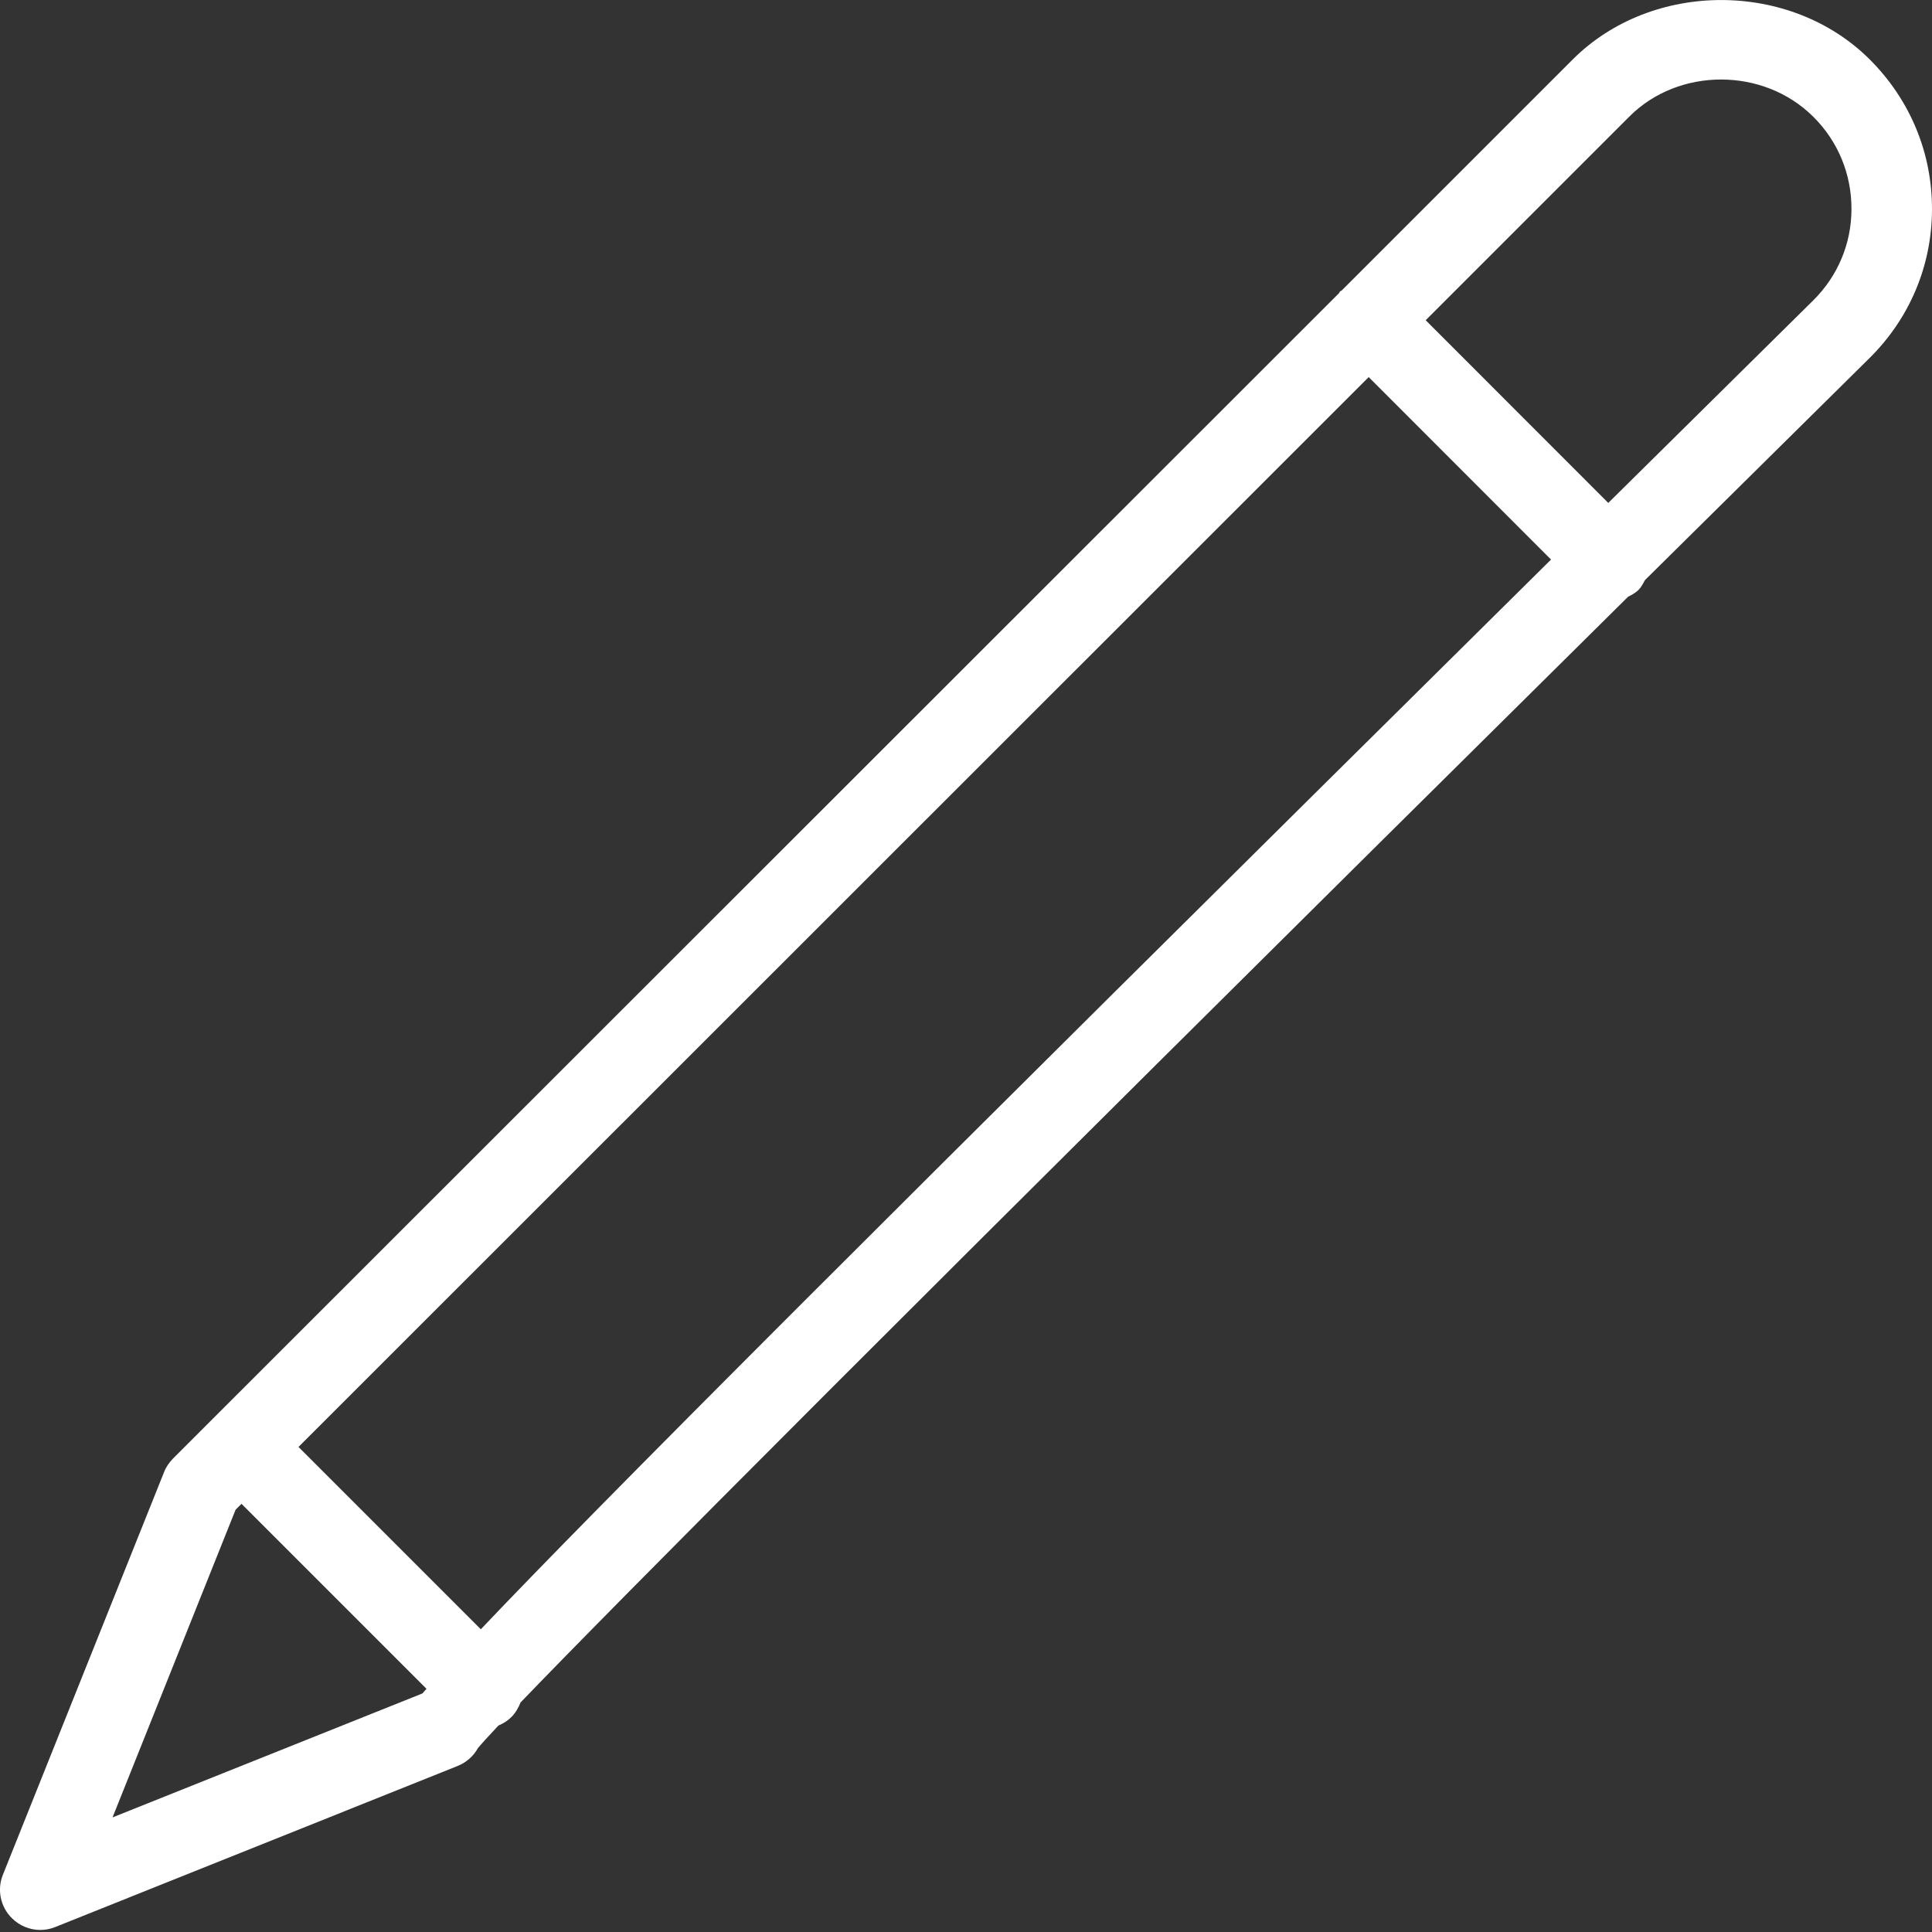 <?xml version="1.0" encoding="UTF-8" standalone="no"?>
<svg width="16px" height="16px" viewBox="0 0 16 16" version="1.1" xmlns="http://www.w3.org/2000/svg" xmlns:xlink="http://www.w3.org/1999/xlink">
    <rect x="0" y="0" width="16" height="16" fill="#333333" stroke="none"/>
    <!-- Generator: Sketch 3.6.1 (26313) - http://www.bohemiancoding.com/sketch -->
    <title>ic_pen</title>
    <desc>Created with Sketch.</desc>
    <defs></defs>
    <g id="1_NuitDebout_Home" stroke="none" stroke-width="1" fill="none" fill-rule="evenodd">
        <g id="1.1_NuitDebout_Home_Desktop-HD" transform="translate(-302, -2168)" fill="#FFFFFF">
            <g id="4.Compteur" transform="translate(-1, 2149)">
                <g id="signataires" transform="translate(207, 19)">
                    <path d="M111.015,2.489 C110.419,3.078 109.856,3.634 109.319,4.165 L107.807,2.652 L109.495,0.964 C109.901,0.558 110.603,0.554 111.018,0.968 C111.223,1.172 111.334,1.444 111.333,1.732 C111.333,2.018 111.219,2.288 111.015,2.489 L111.015,2.489 Z M99.982,13.493 L98.472,11.983 L107.335,3.123 L108.845,4.634 C103.219,10.201 100.92,12.503 99.982,13.493 L99.982,13.493 Z M96.932,15.051 L97.951,12.503 L98,12.454 L99.532,13.986 C99.52,13.999 99.509,14.012 99.499,14.024 L96.932,15.051 Z M112,1.734 C112.001,1.267 111.82,0.828 111.485,0.493 C110.827,-0.164 109.681,-0.164 109.024,0.493 L107.111,2.406 C107.107,2.409 107.101,2.41 107.097,2.414 C107.093,2.418 107.092,2.424 107.089,2.428 L97.765,11.747 L97.764,11.747 C97.764,11.747 97.764,11.747 97.764,11.748 L97.431,12.081 C97.4,12.113 97.374,12.151 97.358,12.193 L96.024,15.526 C95.974,15.649 96.003,15.791 96.098,15.885 C96.162,15.949 96.247,15.983 96.334,15.983 C96.375,15.983 96.418,15.975 96.457,15.959 L99.79,14.625 C99.862,14.596 99.922,14.543 99.958,14.477 C99.985,14.444 100.038,14.386 100.128,14.29 C100.167,14.274 100.204,14.251 100.236,14.219 C100.271,14.183 100.294,14.142 100.311,14.099 C101.092,13.287 103.367,10.995 109.483,4.942 C109.513,4.927 109.543,4.911 109.569,4.886 C109.593,4.862 109.607,4.833 109.623,4.804 C110.209,4.224 110.826,3.614 111.484,2.964 C111.815,2.636 111.999,2.2 112,1.734 L112,1.734 Z" id="ic_pen"></path>
                </g>
            </g>
        </g>
    </g>
</svg>